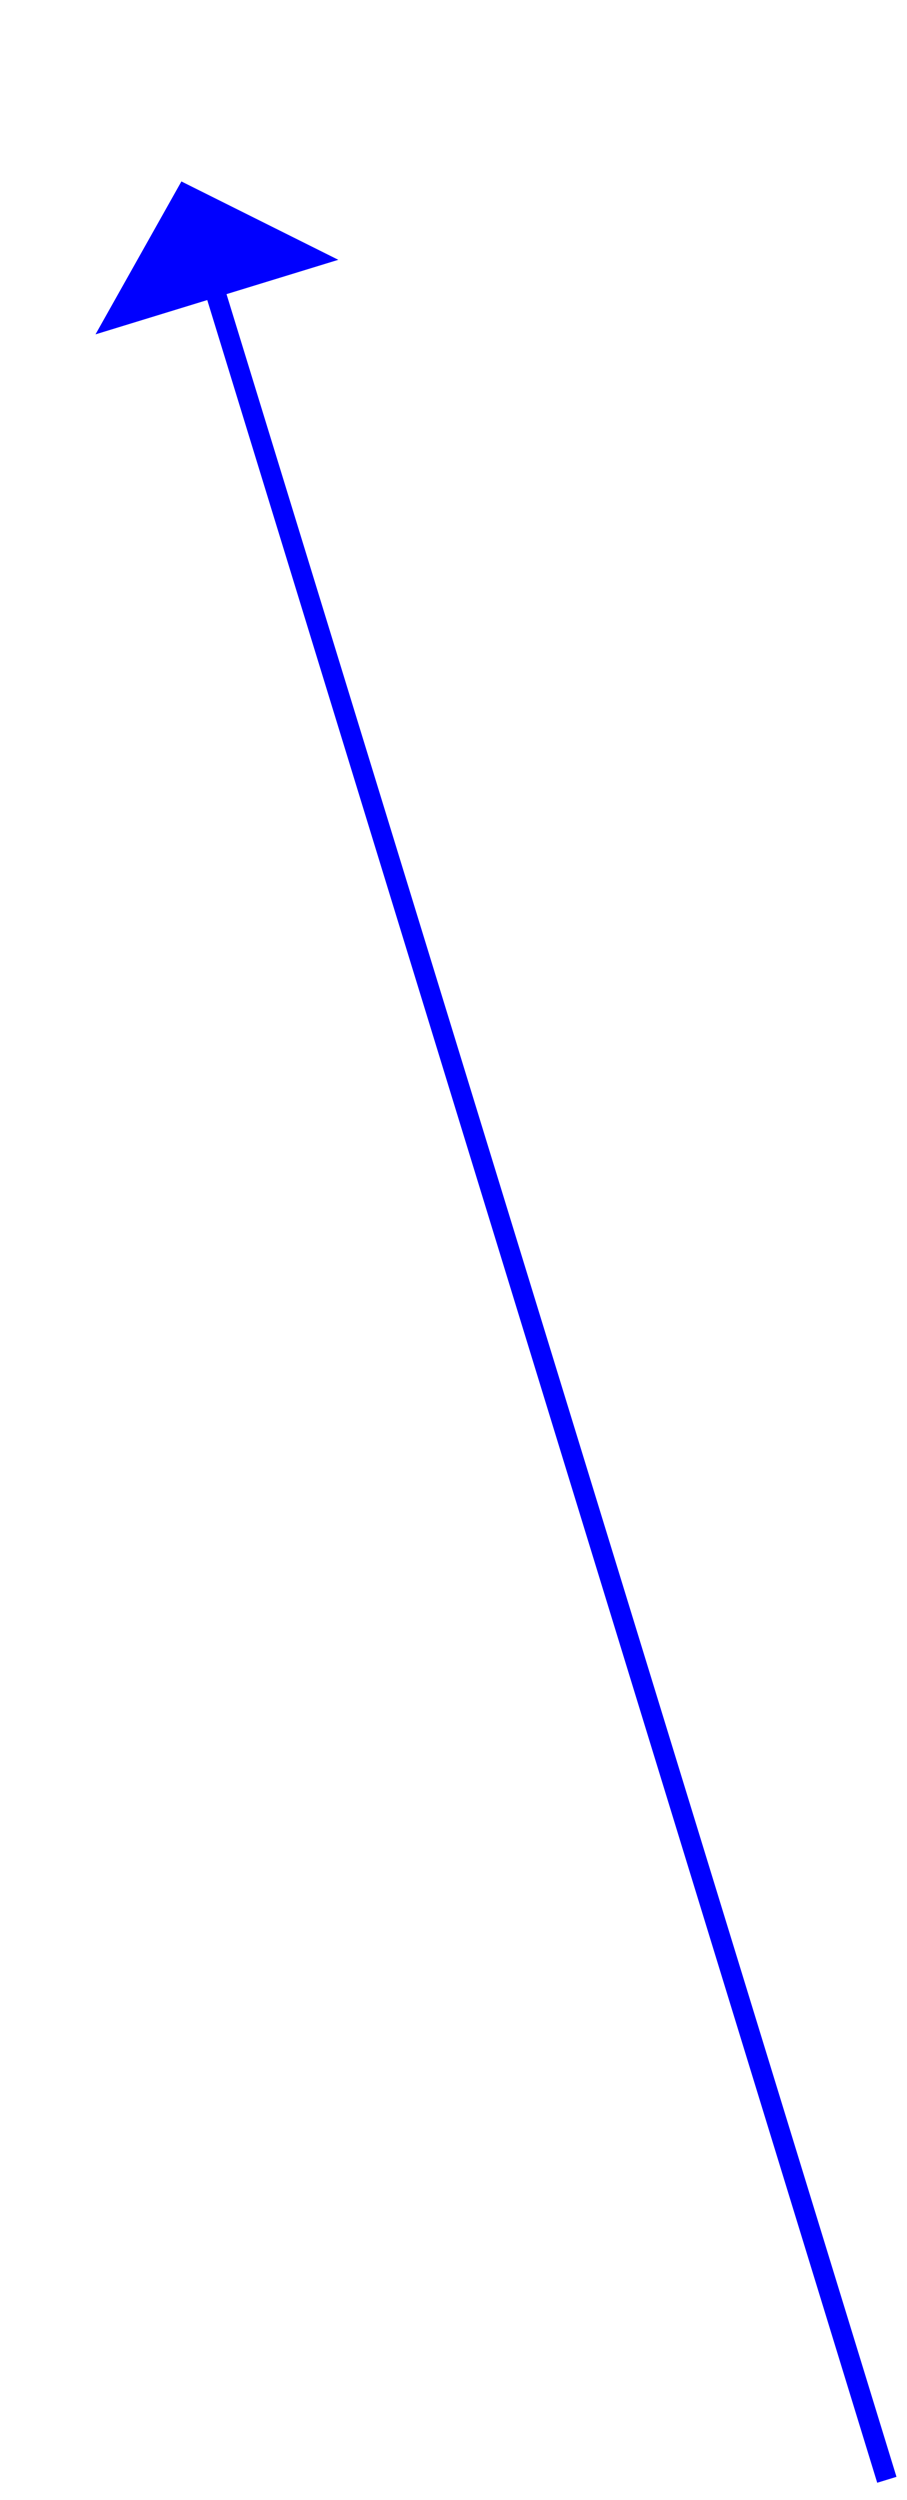 ﻿<?xml version="1.0" encoding="utf-8"?>
<svg version="1.1" xmlns:xlink="http://www.w3.org/1999/xlink" width="45px" height="124px" xmlns="http://www.w3.org/2000/svg">
  <g transform="matrix(1 0 0 1 -554 -4249 )">
    <path d="M 35 114  L 1.467 4.78  " stroke-width="1" stroke="#0000ff" fill="none" transform="matrix(1 0 0 1 563 4258 )" />
    <path d="M 7.784 3.887  L 0 0  L -4.262 7.585  L 7.784 3.887  Z " fill-rule="nonzero" fill="#0000ff" stroke="none" transform="matrix(1 0 0 1 563 4258 )" />
  </g>
</svg>